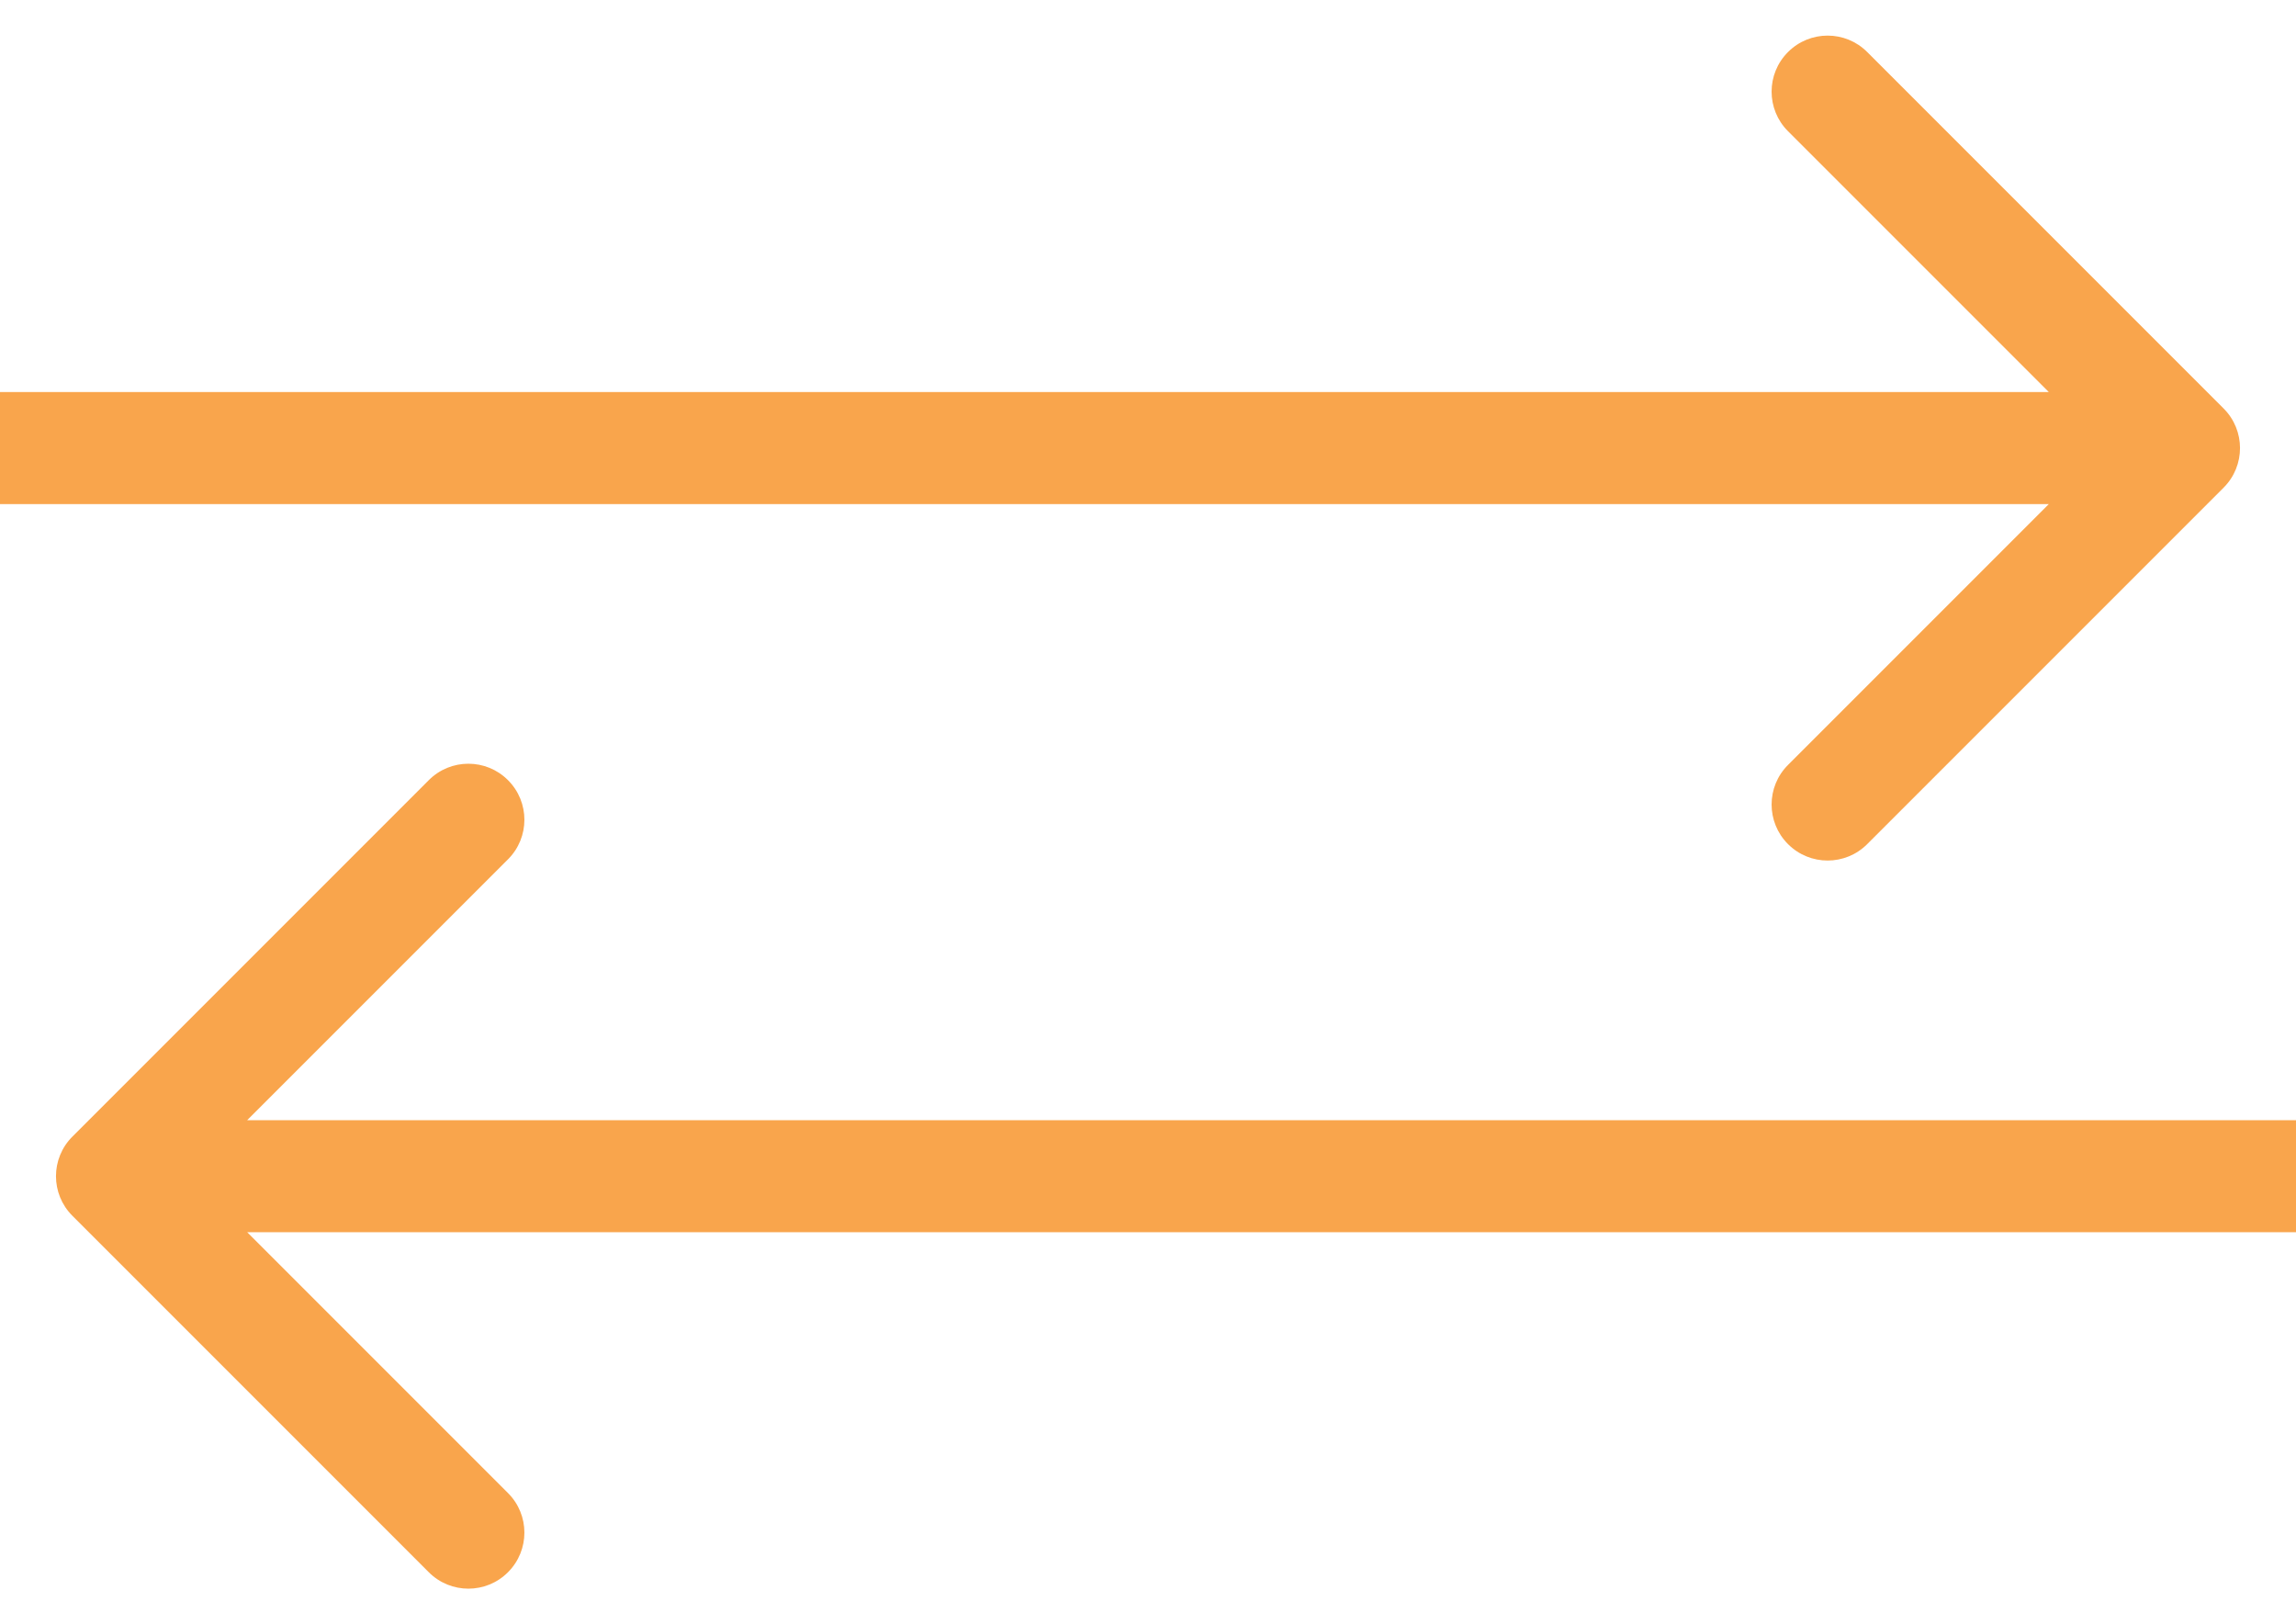 <svg width="41" height="29" viewBox="0 0 41 29" fill="none" xmlns="http://www.w3.org/2000/svg">
<path d="M39.707 8.707C40.098 8.317 40.098 7.683 39.707 7.293L33.343 0.929C32.953 0.538 32.319 0.538 31.929 0.929C31.538 1.319 31.538 1.953 31.929 2.343L37.586 8L31.929 13.657C31.538 14.047 31.538 14.681 31.929 15.071C32.319 15.462 32.953 15.462 33.343 15.071L39.707 8.707ZM0 9H39V7H0V9Z" fill="#F77F00" fill-opacity="0.7"/>
<path d="M1.293 20.293C0.902 20.683 0.902 21.317 1.293 21.707L7.657 28.071C8.047 28.462 8.681 28.462 9.071 28.071C9.462 27.68 9.462 27.047 9.071 26.657L3.414 21L9.071 15.343C9.462 14.953 9.462 14.319 9.071 13.929C8.681 13.538 8.047 13.538 7.657 13.929L1.293 20.293ZM41 20L2 20V22L41 22V20Z" fill="#F77F00" fill-opacity="0.7"/>
</svg>
